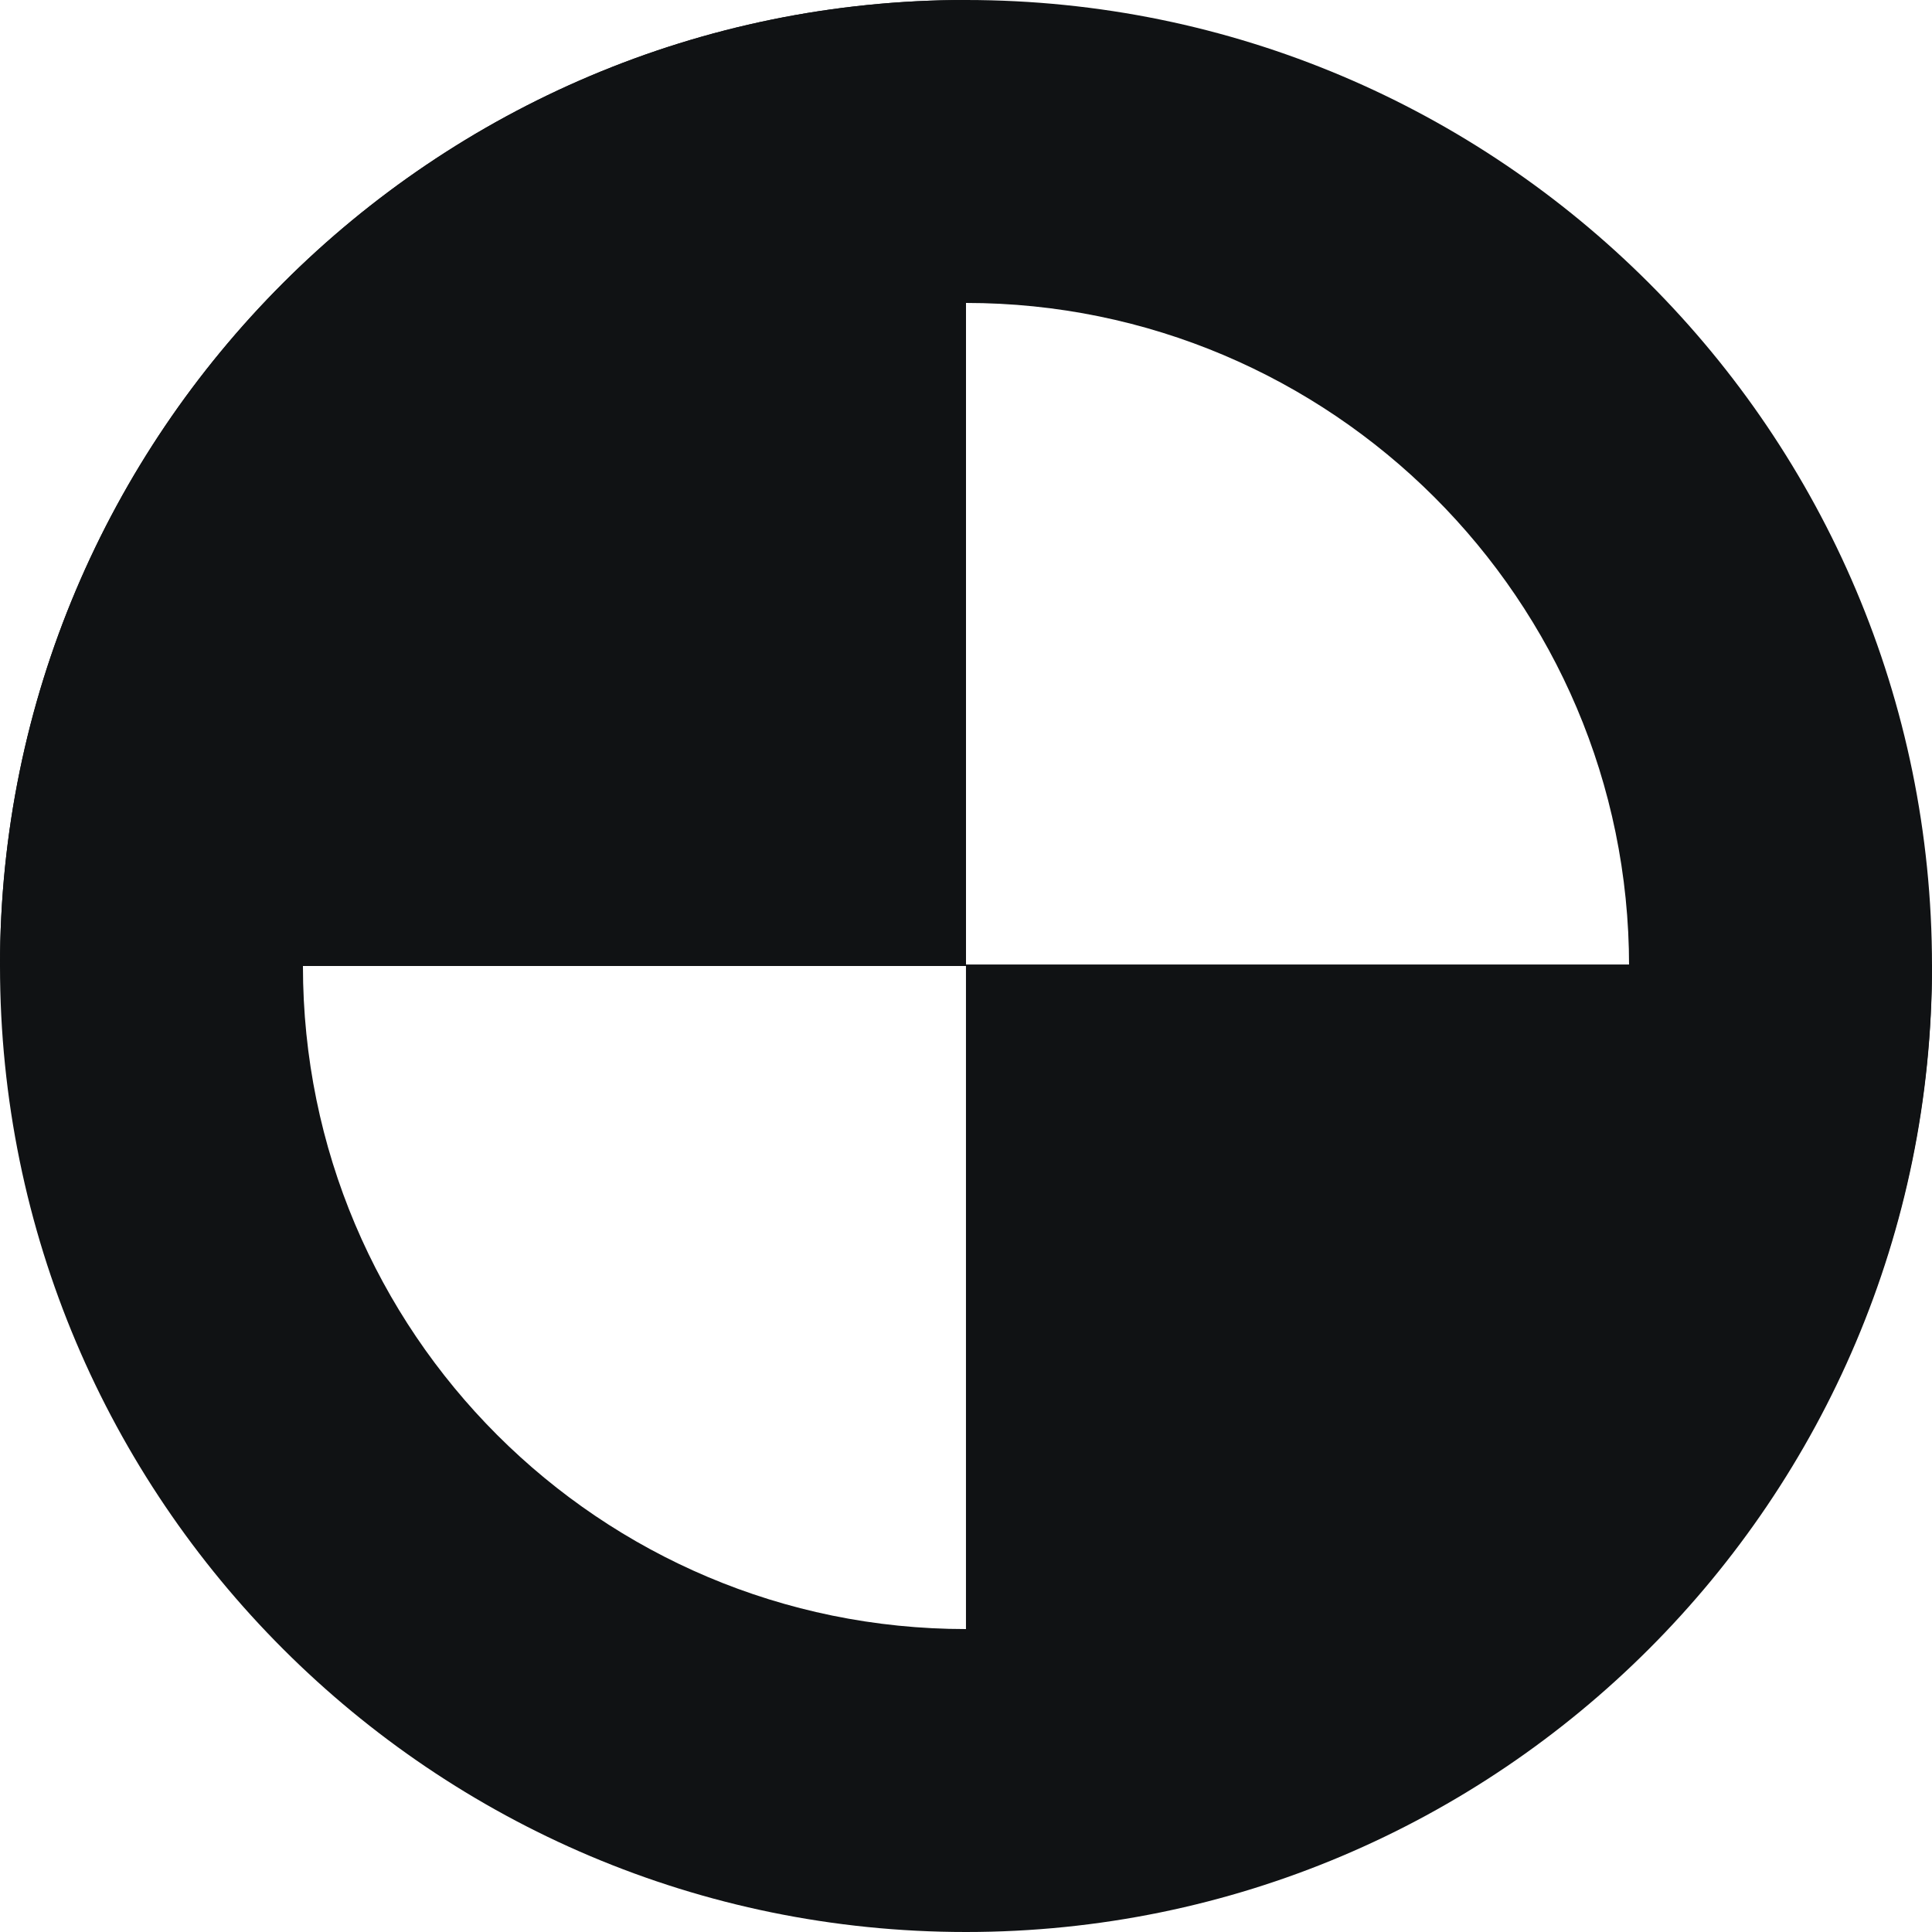 <svg width="60" height="60" viewBox="0 0 60 60" fill="none" xmlns="http://www.w3.org/2000/svg">
<path d="M30 9.408C41.328 9.408 50.592 18.624 50.592 30C50.592 41.376 41.376 50.592 30 50.592C18.624 50.592 9.408 41.376 9.408 30C9.408 18.624 18.624 9.408 30 9.408ZM30 0C13.44 0 0 13.44 0 30C0 46.56 13.44 60 30 60C46.56 60 60 46.56 60 30C60 13.44 46.56 0 30 0Z" fill="#101214"/>
<path d="M30 0C13.44 0 0 13.44 0 30H30V0Z" fill="#101214"/>
<path d="M29.999 59.953C46.559 59.953 59.999 46.513 59.999 29.953H29.999V59.953Z" fill="#101214"/>
</svg>
